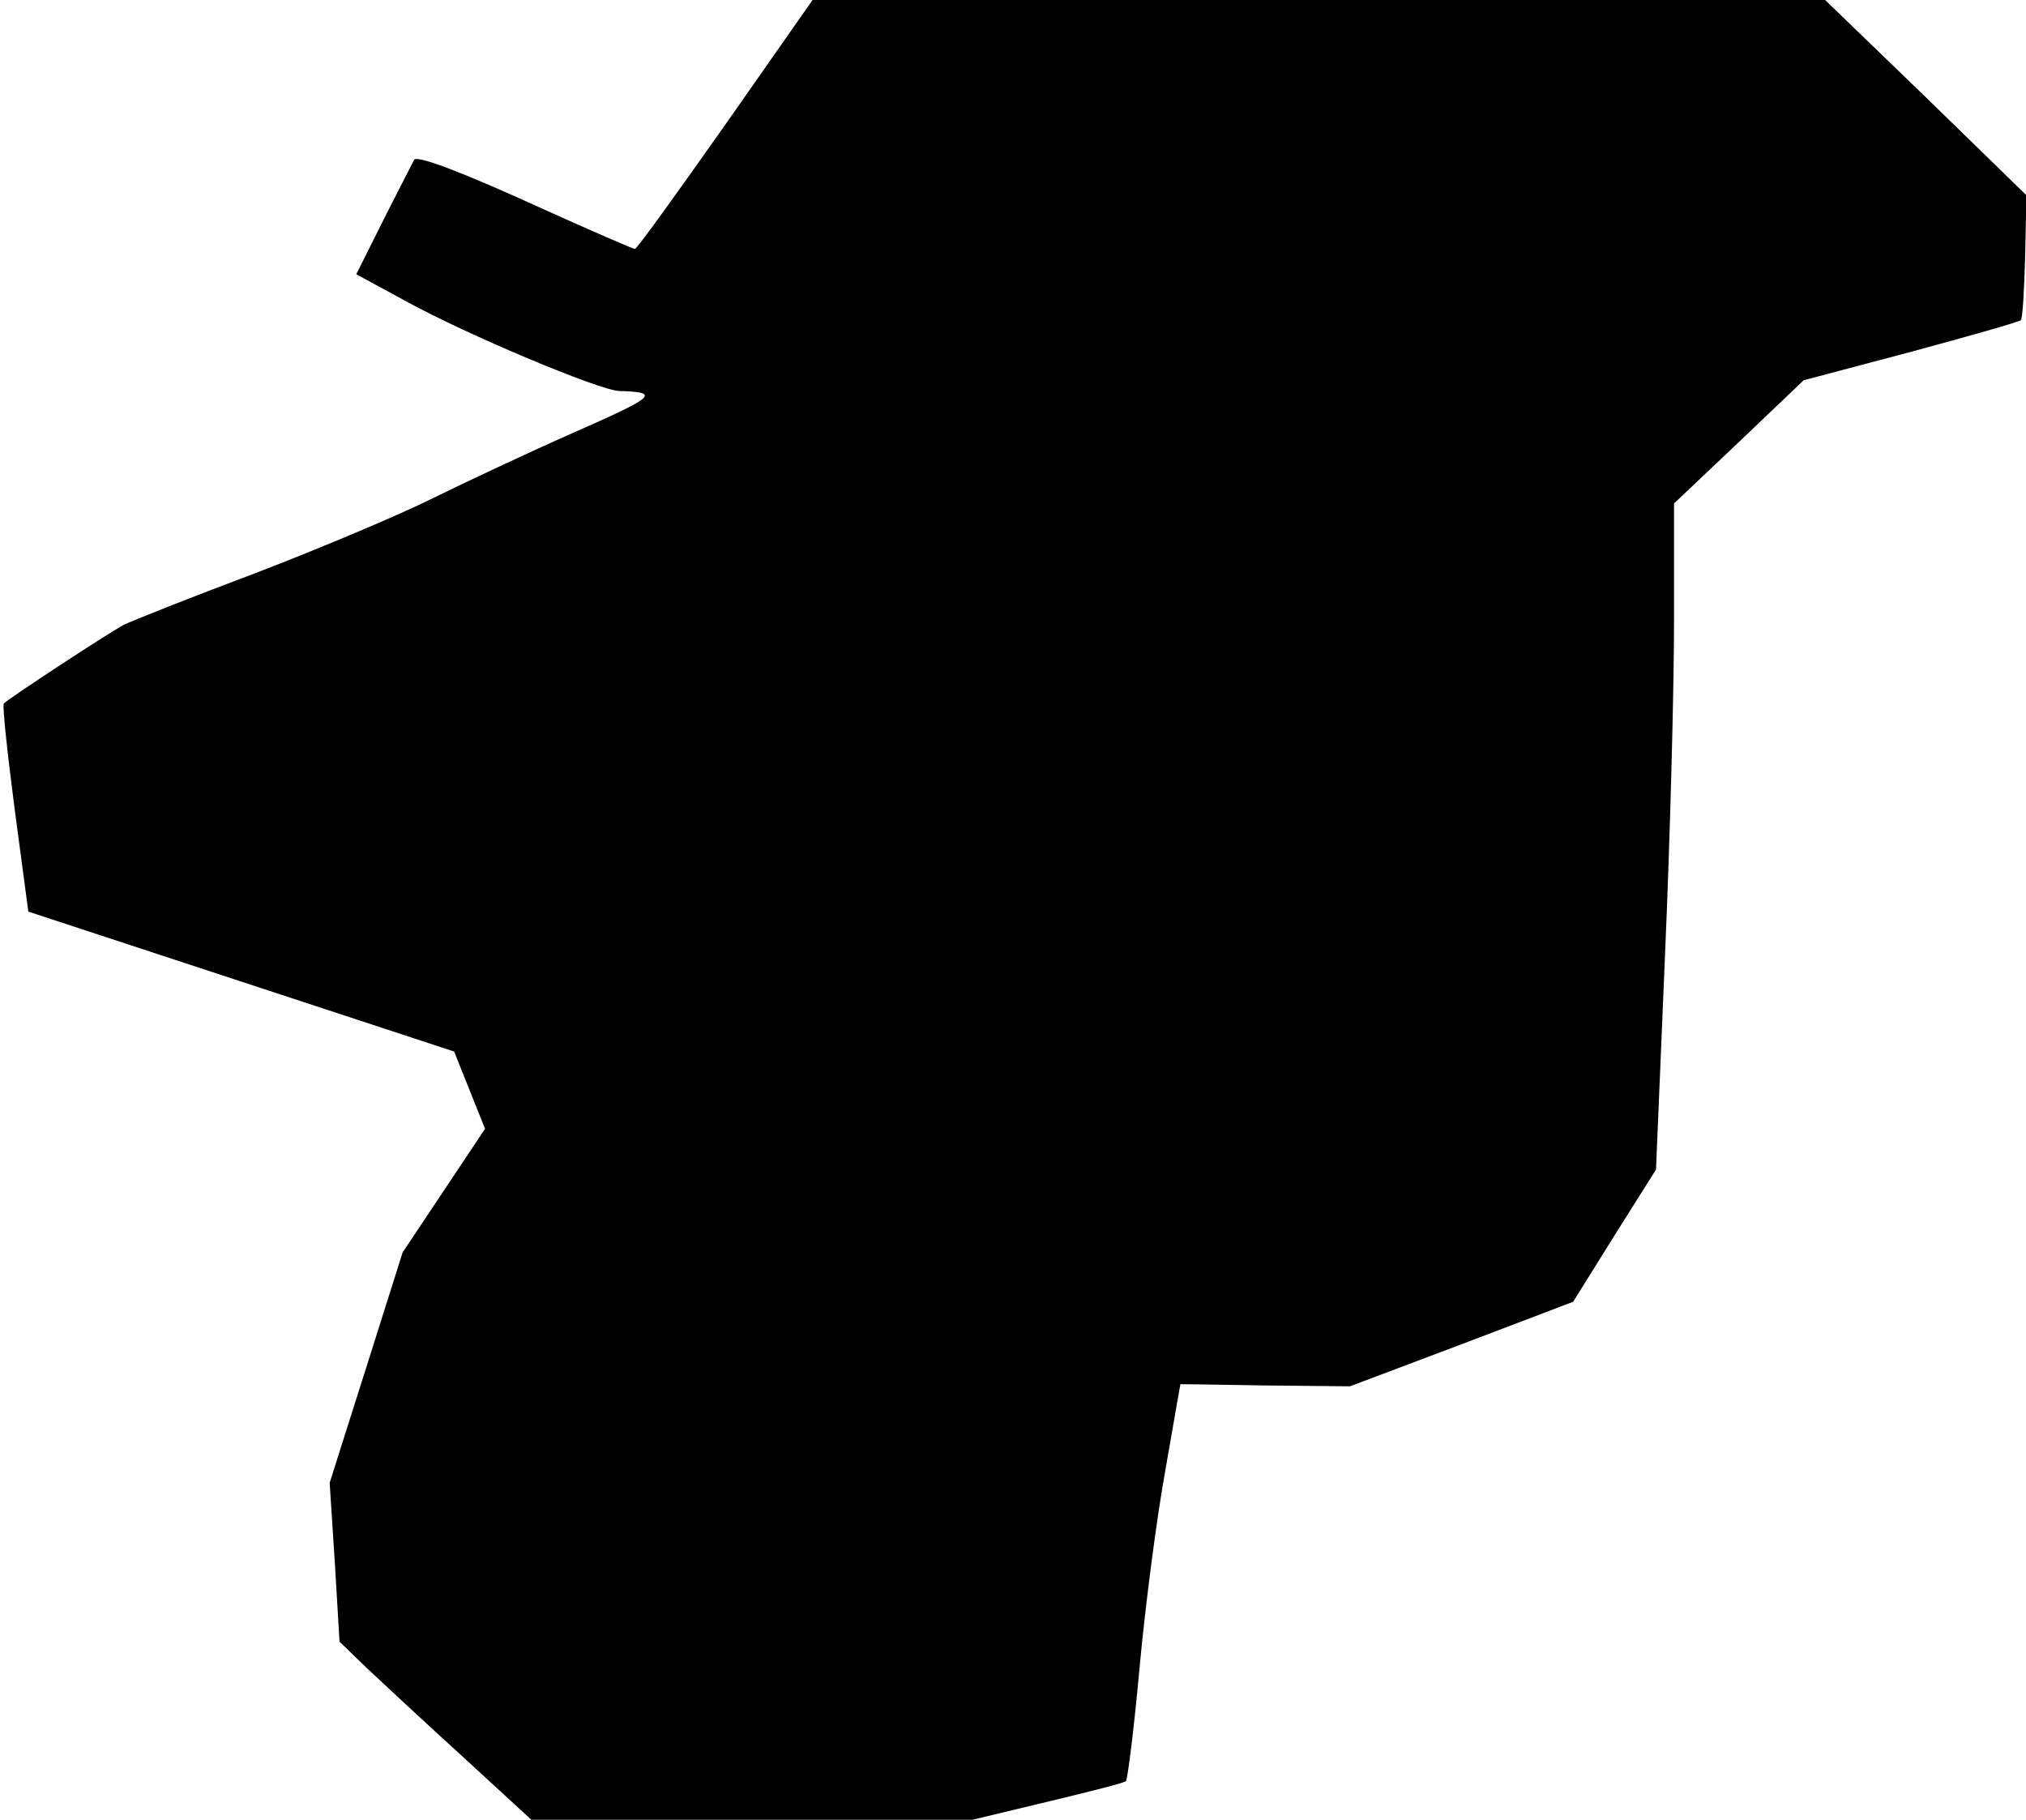 <?xml version="1.0" standalone="no"?>
<!DOCTYPE svg PUBLIC "-//W3C//DTD SVG 20010904//EN"
 "http://www.w3.org/TR/2001/REC-SVG-20010904/DTD/svg10.dtd">
<svg version="1.0" xmlns="http://www.w3.org/2000/svg"
 width="472pt" height="424pt" viewBox="0 0 472 424"
 preserveAspectRatio="xMidYMid meet">
<g transform="translate(0,424) scale(0.1,-0.1)"
fill="#000000" stroke="none">
<path fill="#000000" stroke="none" d="M1690 3950 c-112 -159 -206 -290 -211
-290 -4 0 -101 42 -216 94 -184 84 -289 124 -298 114 -1 -2 -32 -62 -69 -135
l-66 -132 118 -64 c138 -76 449 -207 495 -208 96 -3 86 -12 -109 -98 -104 -46
-251 -115 -326 -152 -76 -38 -261 -116 -412 -174 -152 -57 -290 -112 -308
-121 -31 -16 -266 -170 -279 -183 -4 -3 8 -114 25 -245 l32 -240 496 -163 496
-163 36 -90 36 -90 -96 -144 -96 -144 -85 -269 -85 -268 12 -185 11 -185 62
-60 c35 -33 135 -126 224 -207 l161 -148 513 0 514 0 175 42 c96 23 179 44
183 48 4 4 19 123 32 266 13 142 40 349 60 459 19 110 35 200 35 200 0 0 89
-1 197 -3 l198 -2 260 98 260 99 96 154 97 154 21 500 c12 275 21 624 21 776
l0 276 151 143 151 144 249 66 c137 37 253 70 257 74 4 4 8 71 10 149 l3 142
-234 228 -235 227 -1180 0 -1179 0 -203 -290z"/>
</g>
</svg>
